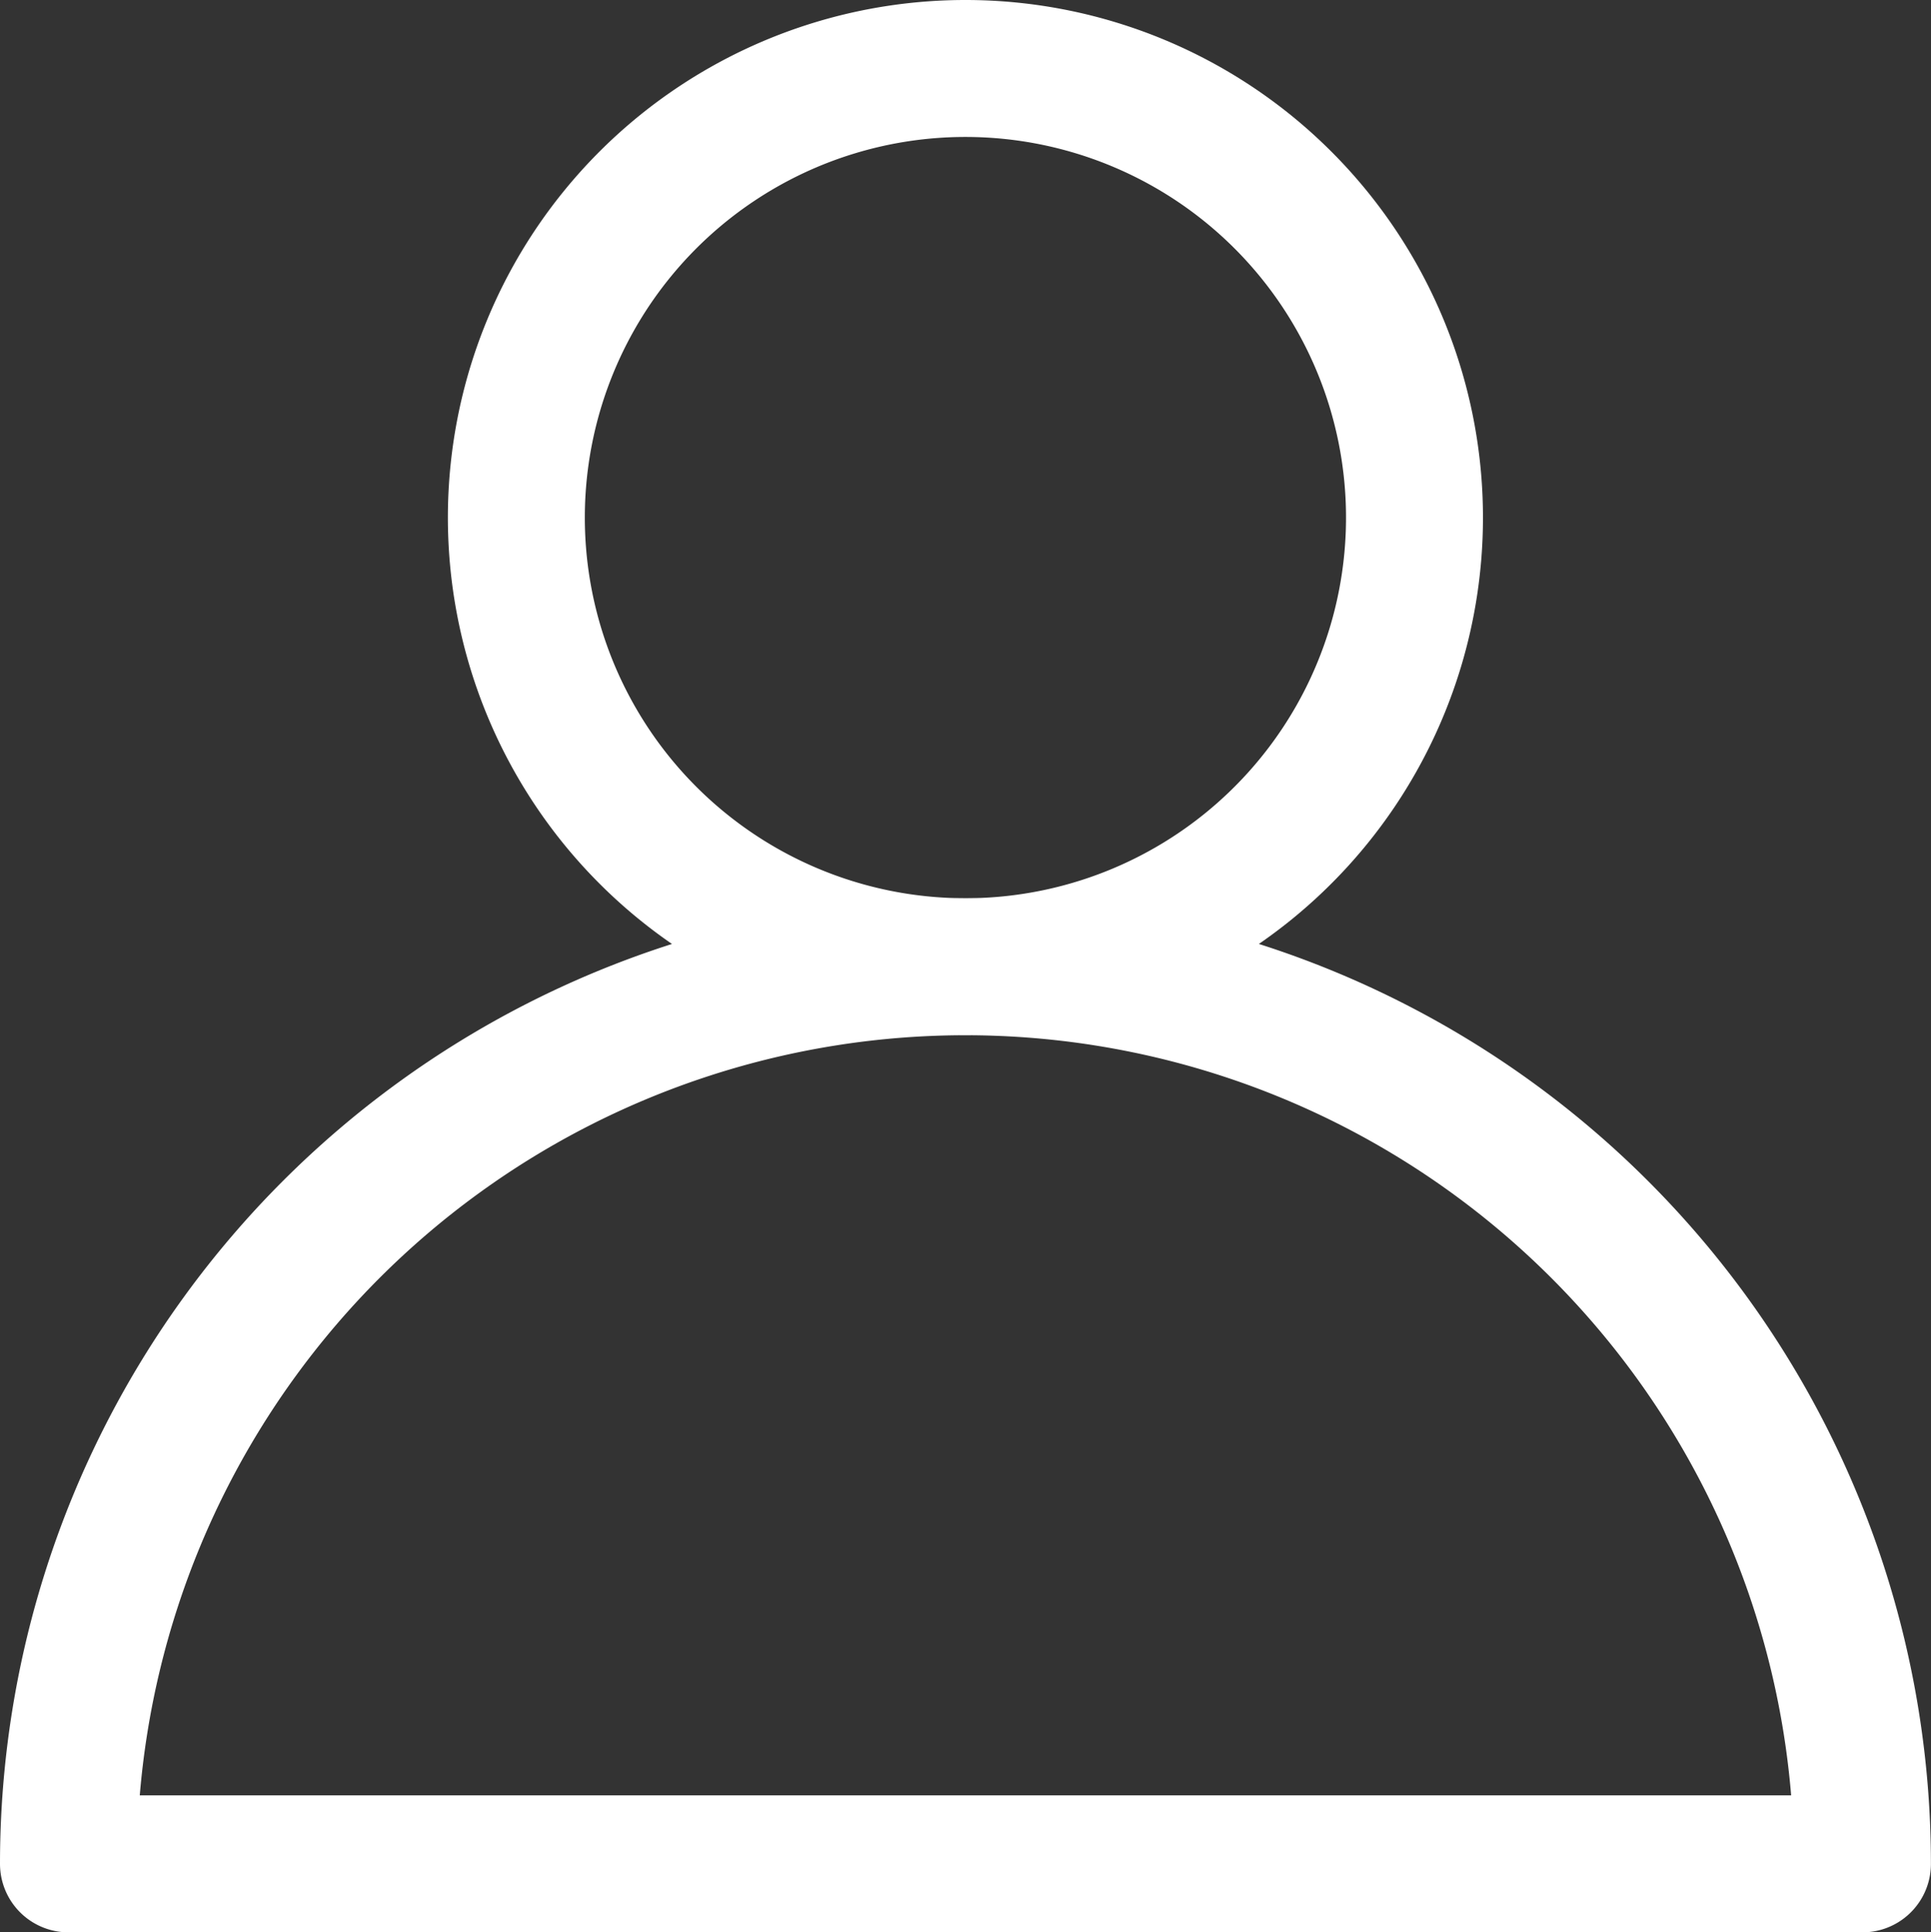 <svg xmlns="http://www.w3.org/2000/svg" width="26.058" height="26.073" viewBox="0 0 26.058 26.073"><rect x="0" y="0" width="26.058" height="26.073" fill="#333333" stroke="none"/><g transform="translate(-1436.302 -47.786)"><path d="M1455.39,54.77a6.06,6.06,0,1,1-6.059-6.06A6.06,6.06,0,0,1,1455.39,54.77Z" fill="none" stroke="#fff" stroke-linecap="round" stroke-linejoin="round" stroke-width="1.848"/><path d="M1437.226,72.935a12.1,12.1,0,1,1,24.209,0Z" fill="none" stroke="#fff" stroke-linecap="round" stroke-linejoin="round" stroke-width="1.848"/></g></svg>